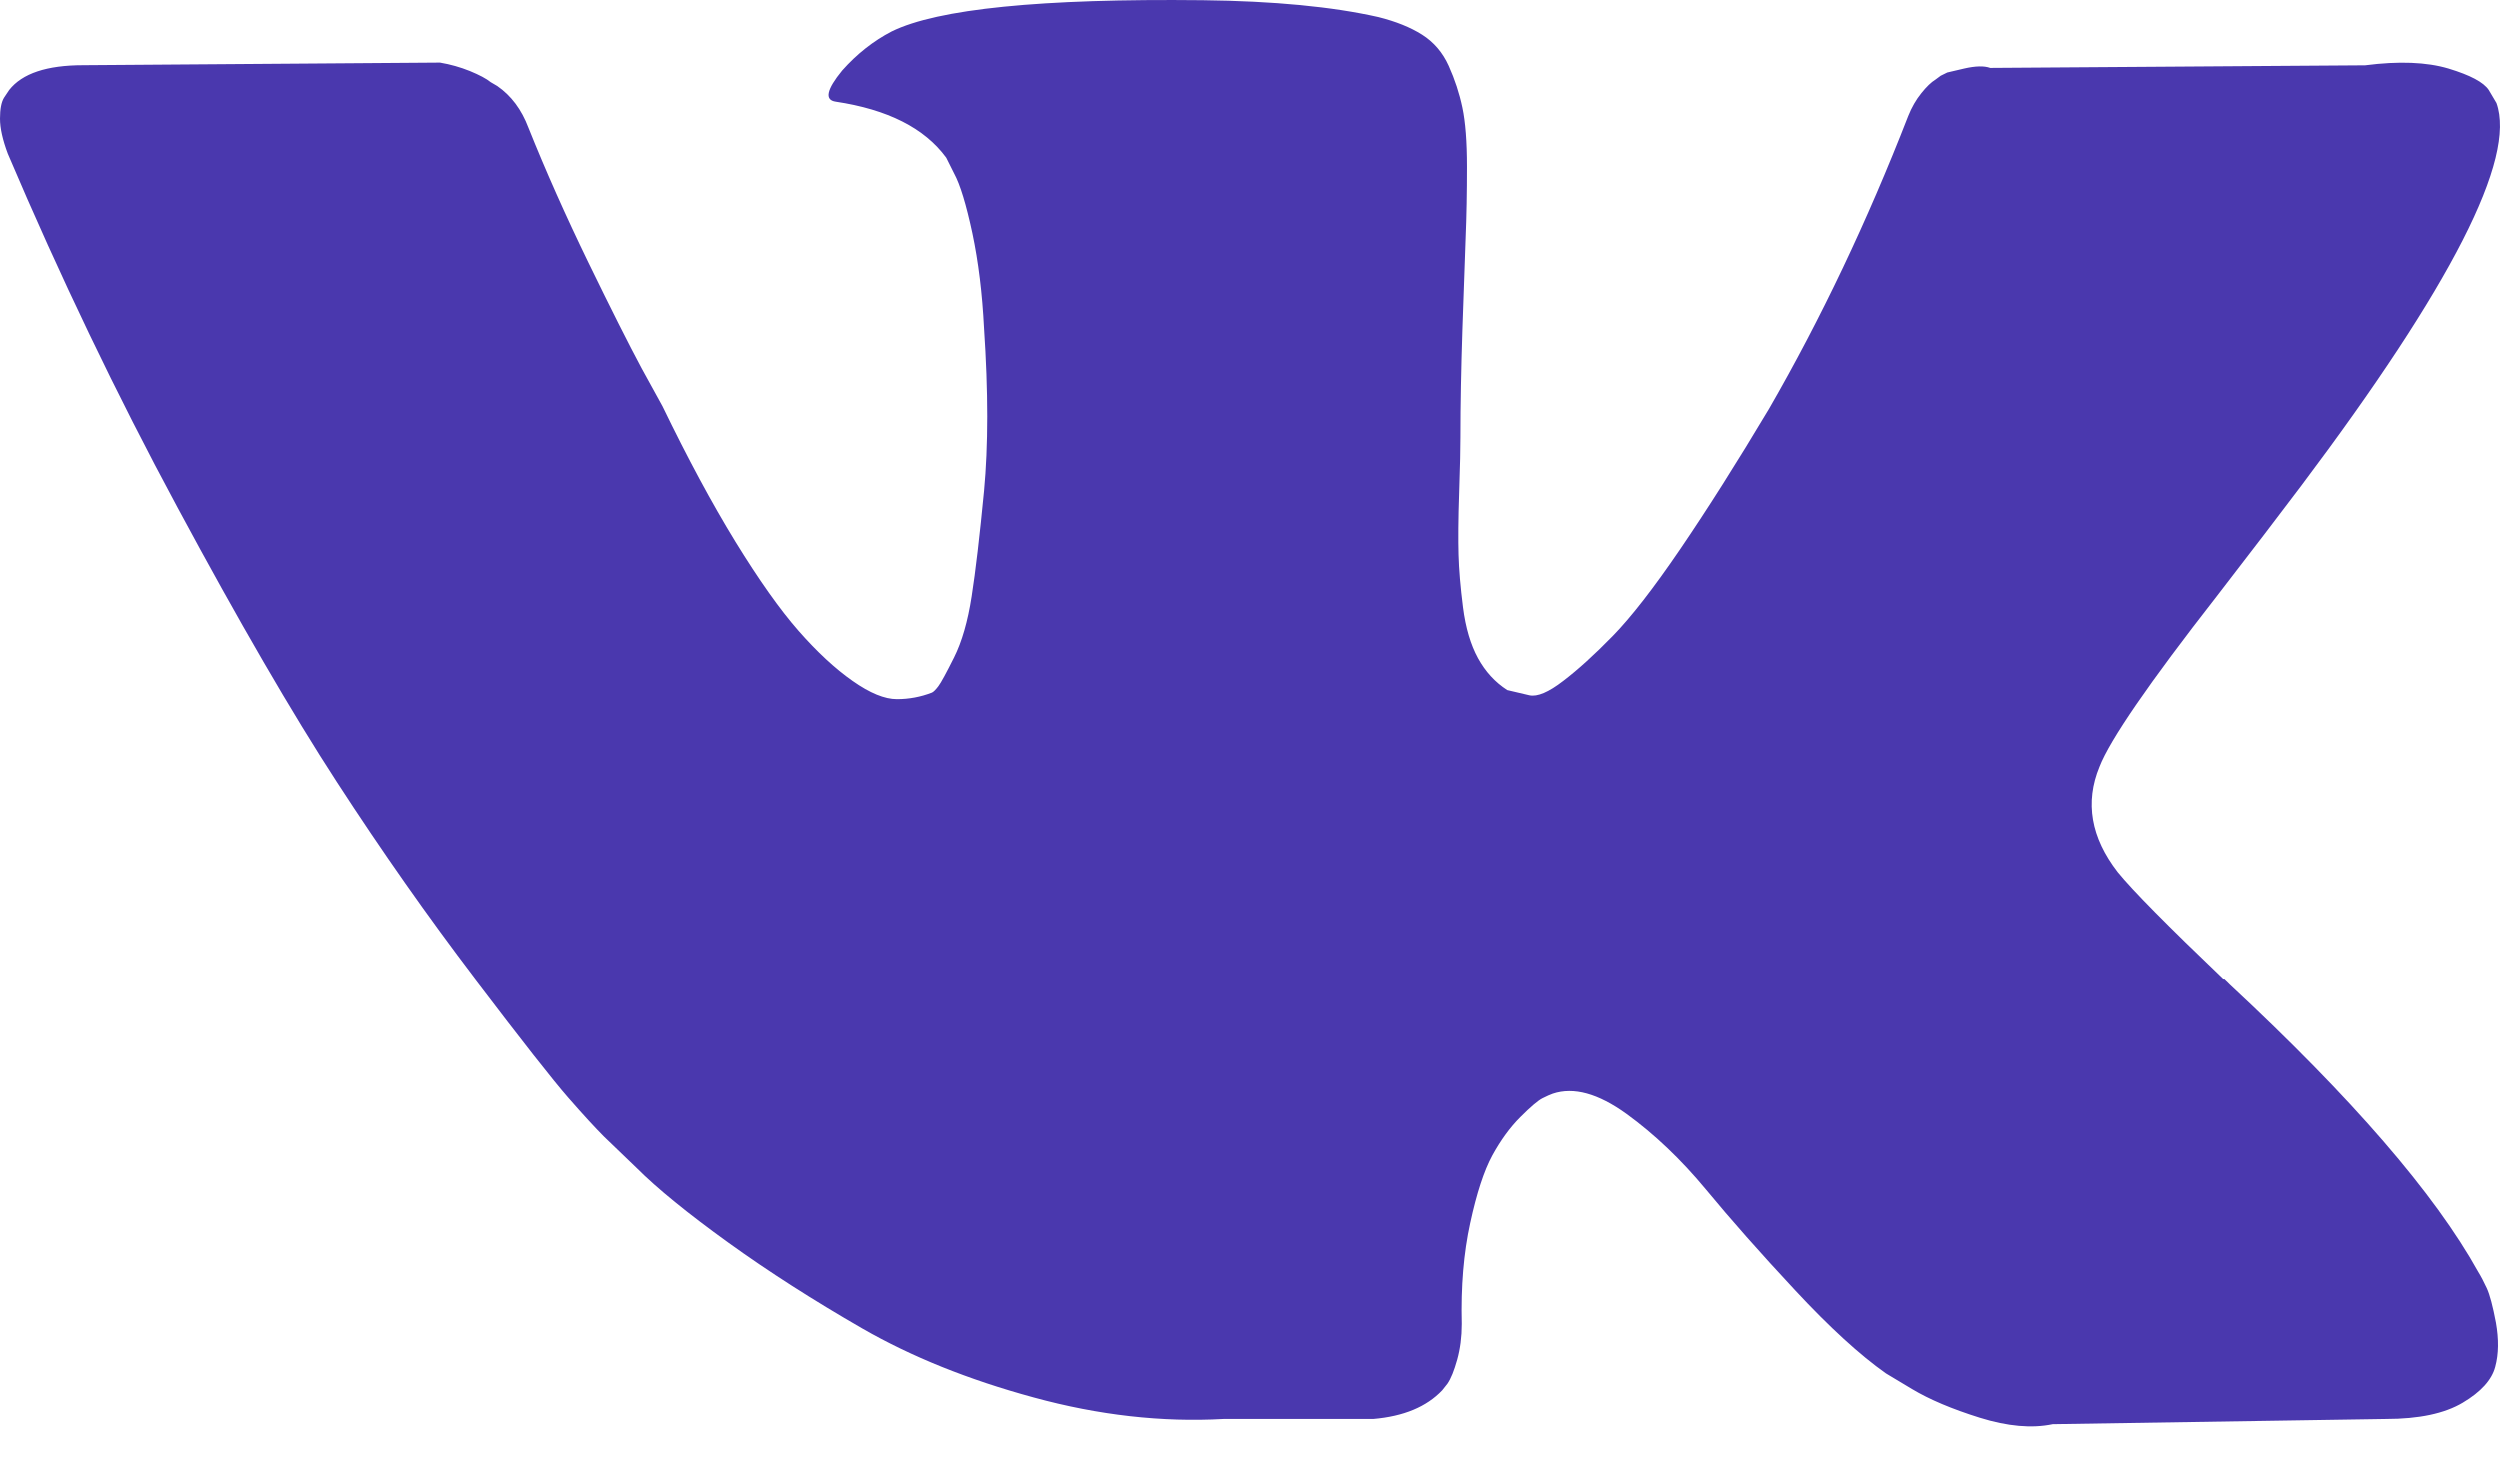 <svg width="24" height="14" viewBox="0 0 24 14" fill="none" xmlns="http://www.w3.org/2000/svg">
<path d="M23.873 12.366C23.844 12.304 23.817 12.252 23.791 12.21C23.375 11.46 22.579 10.54 21.405 9.448L21.38 9.423L21.367 9.411L21.355 9.399H21.342C20.809 8.89 20.472 8.549 20.33 8.374C20.072 8.041 20.014 7.703 20.155 7.361C20.255 7.103 20.63 6.558 21.28 5.725C21.621 5.283 21.892 4.929 22.092 4.663C23.533 2.746 24.158 1.522 23.966 0.989L23.892 0.864C23.842 0.789 23.713 0.721 23.505 0.658C23.296 0.596 23.03 0.585 22.705 0.627L19.106 0.652C19.048 0.631 18.965 0.633 18.856 0.658C18.748 0.683 18.694 0.696 18.694 0.696L18.631 0.727L18.581 0.764C18.54 0.789 18.494 0.833 18.444 0.896C18.394 0.958 18.352 1.031 18.319 1.114C17.927 2.122 17.482 3.059 16.982 3.926C16.674 4.442 16.39 4.89 16.132 5.269C15.874 5.648 15.657 5.927 15.482 6.106C15.307 6.285 15.149 6.429 15.007 6.537C14.866 6.646 14.758 6.691 14.683 6.675C14.608 6.658 14.537 6.641 14.47 6.625C14.353 6.55 14.26 6.448 14.189 6.319C14.118 6.189 14.07 6.027 14.045 5.831C14.02 5.635 14.006 5.467 14.002 5.325C13.998 5.184 13.999 4.983 14.008 4.725C14.017 4.467 14.02 4.292 14.02 4.2C14.02 3.884 14.027 3.54 14.039 3.169C14.052 2.799 14.062 2.505 14.07 2.289C14.079 2.072 14.083 1.843 14.083 1.601C14.083 1.36 14.068 1.17 14.039 1.033C14.01 0.895 13.966 0.762 13.908 0.633C13.85 0.504 13.764 0.404 13.652 0.333C13.54 0.262 13.4 0.206 13.233 0.164C12.792 0.064 12.229 0.01 11.546 0.002C9.997 -0.015 9.001 0.085 8.56 0.302C8.385 0.393 8.226 0.518 8.085 0.677C7.935 0.86 7.914 0.96 8.022 0.976C8.522 1.051 8.876 1.23 9.084 1.514L9.159 1.664C9.218 1.772 9.276 1.964 9.335 2.239C9.393 2.513 9.43 2.817 9.447 3.151C9.488 3.759 9.488 4.279 9.447 4.713C9.405 5.146 9.366 5.483 9.328 5.725C9.291 5.966 9.234 6.162 9.159 6.312C9.084 6.462 9.034 6.554 9.009 6.587C8.984 6.62 8.964 6.641 8.947 6.649C8.839 6.691 8.726 6.712 8.61 6.712C8.493 6.712 8.351 6.654 8.185 6.537C8.018 6.42 7.845 6.26 7.666 6.056C7.487 5.852 7.285 5.566 7.06 5.2C6.835 4.833 6.602 4.4 6.36 3.9L6.161 3.538C6.036 3.305 5.865 2.965 5.648 2.519C5.432 2.074 5.24 1.643 5.073 1.226C5.007 1.051 4.907 0.918 4.774 0.826L4.711 0.789C4.669 0.755 4.603 0.72 4.511 0.682C4.419 0.645 4.324 0.618 4.224 0.601L0.8 0.626C0.45 0.626 0.213 0.705 0.088 0.864L0.038 0.939C0.013 0.98 0 1.047 0 1.139C0 1.23 0.025 1.343 0.075 1.476C0.575 2.651 1.118 3.784 1.706 4.875C2.293 5.966 2.803 6.845 3.236 7.511C3.669 8.178 4.111 8.807 4.561 9.398C5.011 9.99 5.309 10.369 5.454 10.535C5.6 10.702 5.715 10.827 5.798 10.91L6.11 11.21C6.31 11.41 6.604 11.649 6.991 11.928C7.379 12.208 7.808 12.482 8.278 12.753C8.749 13.024 9.297 13.245 9.922 13.415C10.546 13.586 11.155 13.655 11.746 13.622H13.183C13.475 13.597 13.695 13.505 13.845 13.347L13.895 13.284C13.929 13.235 13.96 13.157 13.989 13.053C14.018 12.949 14.033 12.834 14.033 12.71C14.024 12.351 14.051 12.029 14.114 11.741C14.176 11.454 14.247 11.238 14.326 11.092C14.406 10.946 14.495 10.823 14.595 10.723C14.695 10.623 14.766 10.563 14.808 10.542C14.849 10.521 14.882 10.507 14.907 10.498C15.107 10.431 15.342 10.496 15.614 10.692C15.884 10.888 16.138 11.13 16.376 11.417C16.613 11.704 16.898 12.027 17.232 12.385C17.565 12.743 17.857 13.01 18.106 13.185L18.356 13.335C18.523 13.435 18.74 13.527 19.006 13.61C19.272 13.693 19.506 13.714 19.706 13.672L22.905 13.622C23.221 13.622 23.467 13.57 23.642 13.466C23.817 13.362 23.921 13.247 23.954 13.122C23.988 12.998 23.989 12.856 23.961 12.697C23.931 12.539 23.902 12.429 23.873 12.366Z" fill="#4A38AE"/>
</svg>

